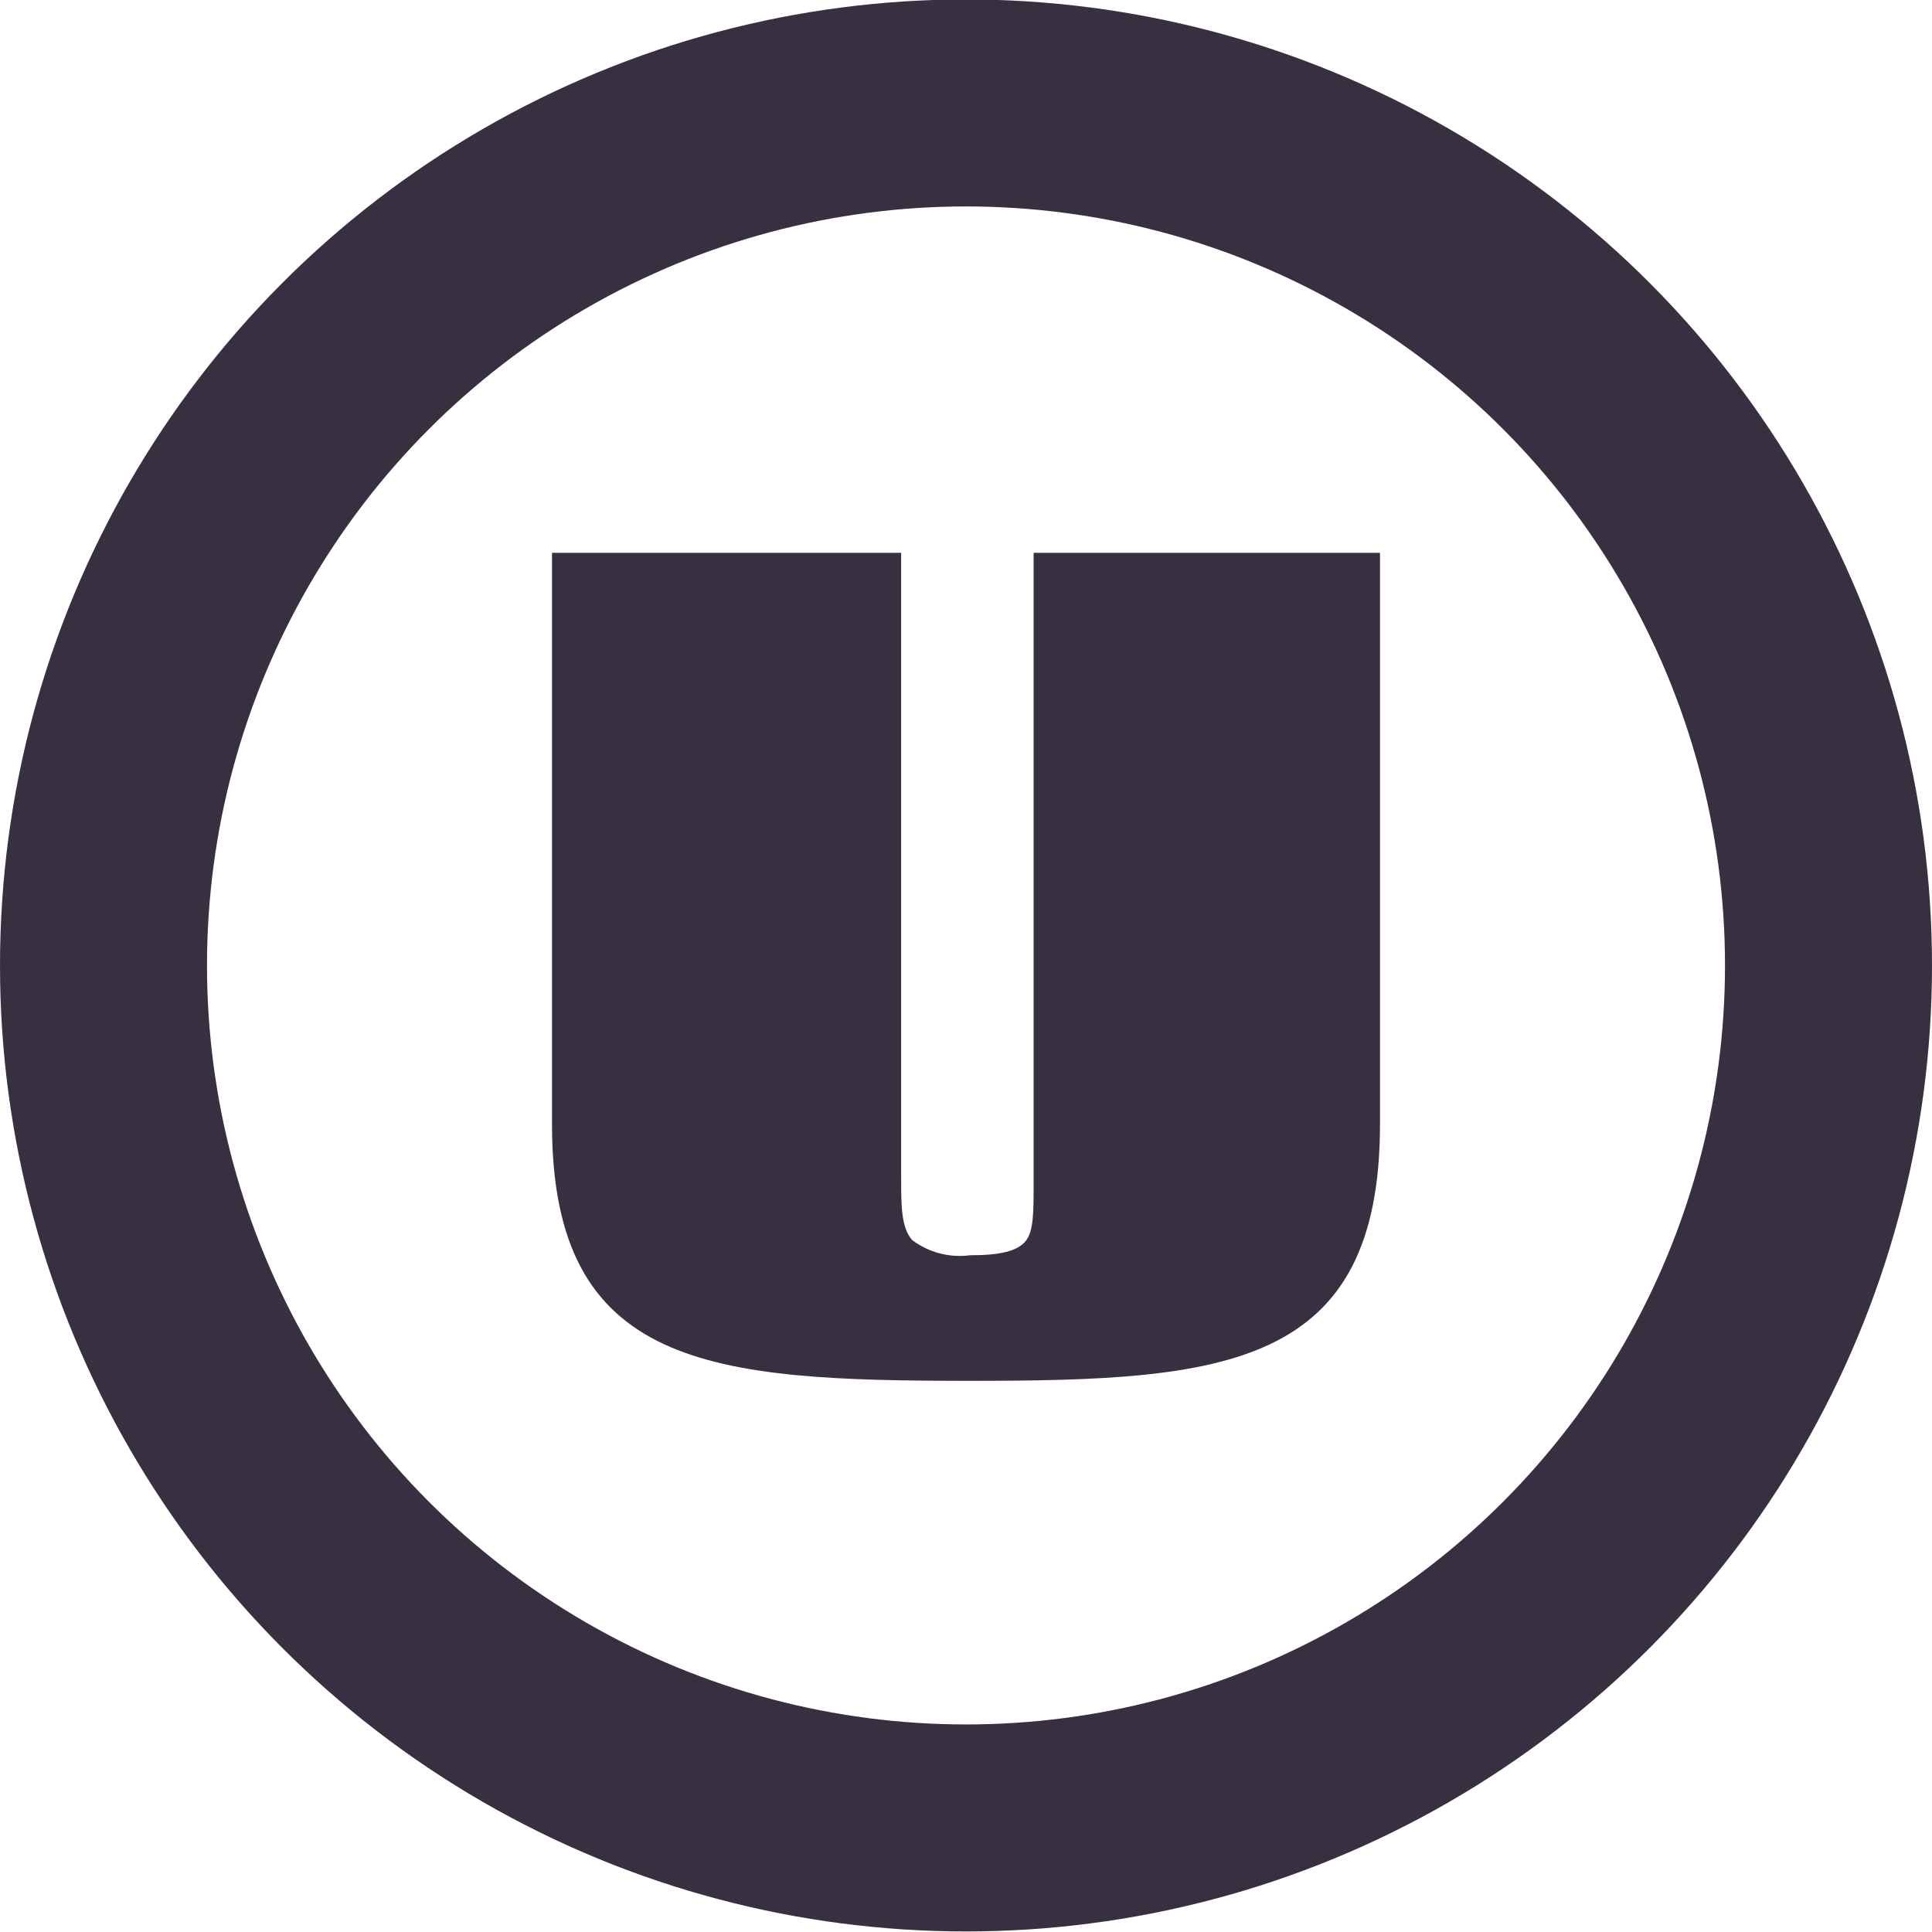 <?xml version="1.0" encoding="utf-8"?>
<!-- Generator: Adobe Illustrator 23.0.3, SVG Export Plug-In . SVG Version: 6.00 Build 0)  -->
<svg version="1.1" id="Layer_1" xmlns="http://www.w3.org/2000/svg" xmlns:xlink="http://www.w3.org/1999/xlink" x="0px" y="0px"
	 viewBox="0 0 14 14" style="enable-background:new 0 0 14 14;" xml:space="preserve">
<style type="text/css">
	.st0{fill:#383041;}
	.st1{fill:none;}
	.st2{fill:none;stroke:#383041;stroke-width:1.5;stroke-miterlimit:10;}
</style>
<g id="Upoint" transform="translate(-7859 -20295.564)">
	<path id="Fill_2100" class="st0" d="M7866.49,20304.14c0,0.21,0,0.35-0.06,0.42s-0.18,0.1-0.4,0.1c-0.15,0.02-0.3-0.02-0.42-0.11
		c-0.08-0.09-0.08-0.25-0.08-0.46v-4.52H7863v4.14c0,1.77,1.15,1.86,3.03,1.86c1.84,0,2.97-0.09,2.97-1.86v-4.14h-2.51
		L7866.49,20304.14z"/>
	<g id="Oval">
		<circle class="st1" cx="7866" cy="20302.56" r="7"/>
		<circle class="st2" cx="7866" cy="20302.56" r="6.25"/>
	</g>
</g>
</svg>
